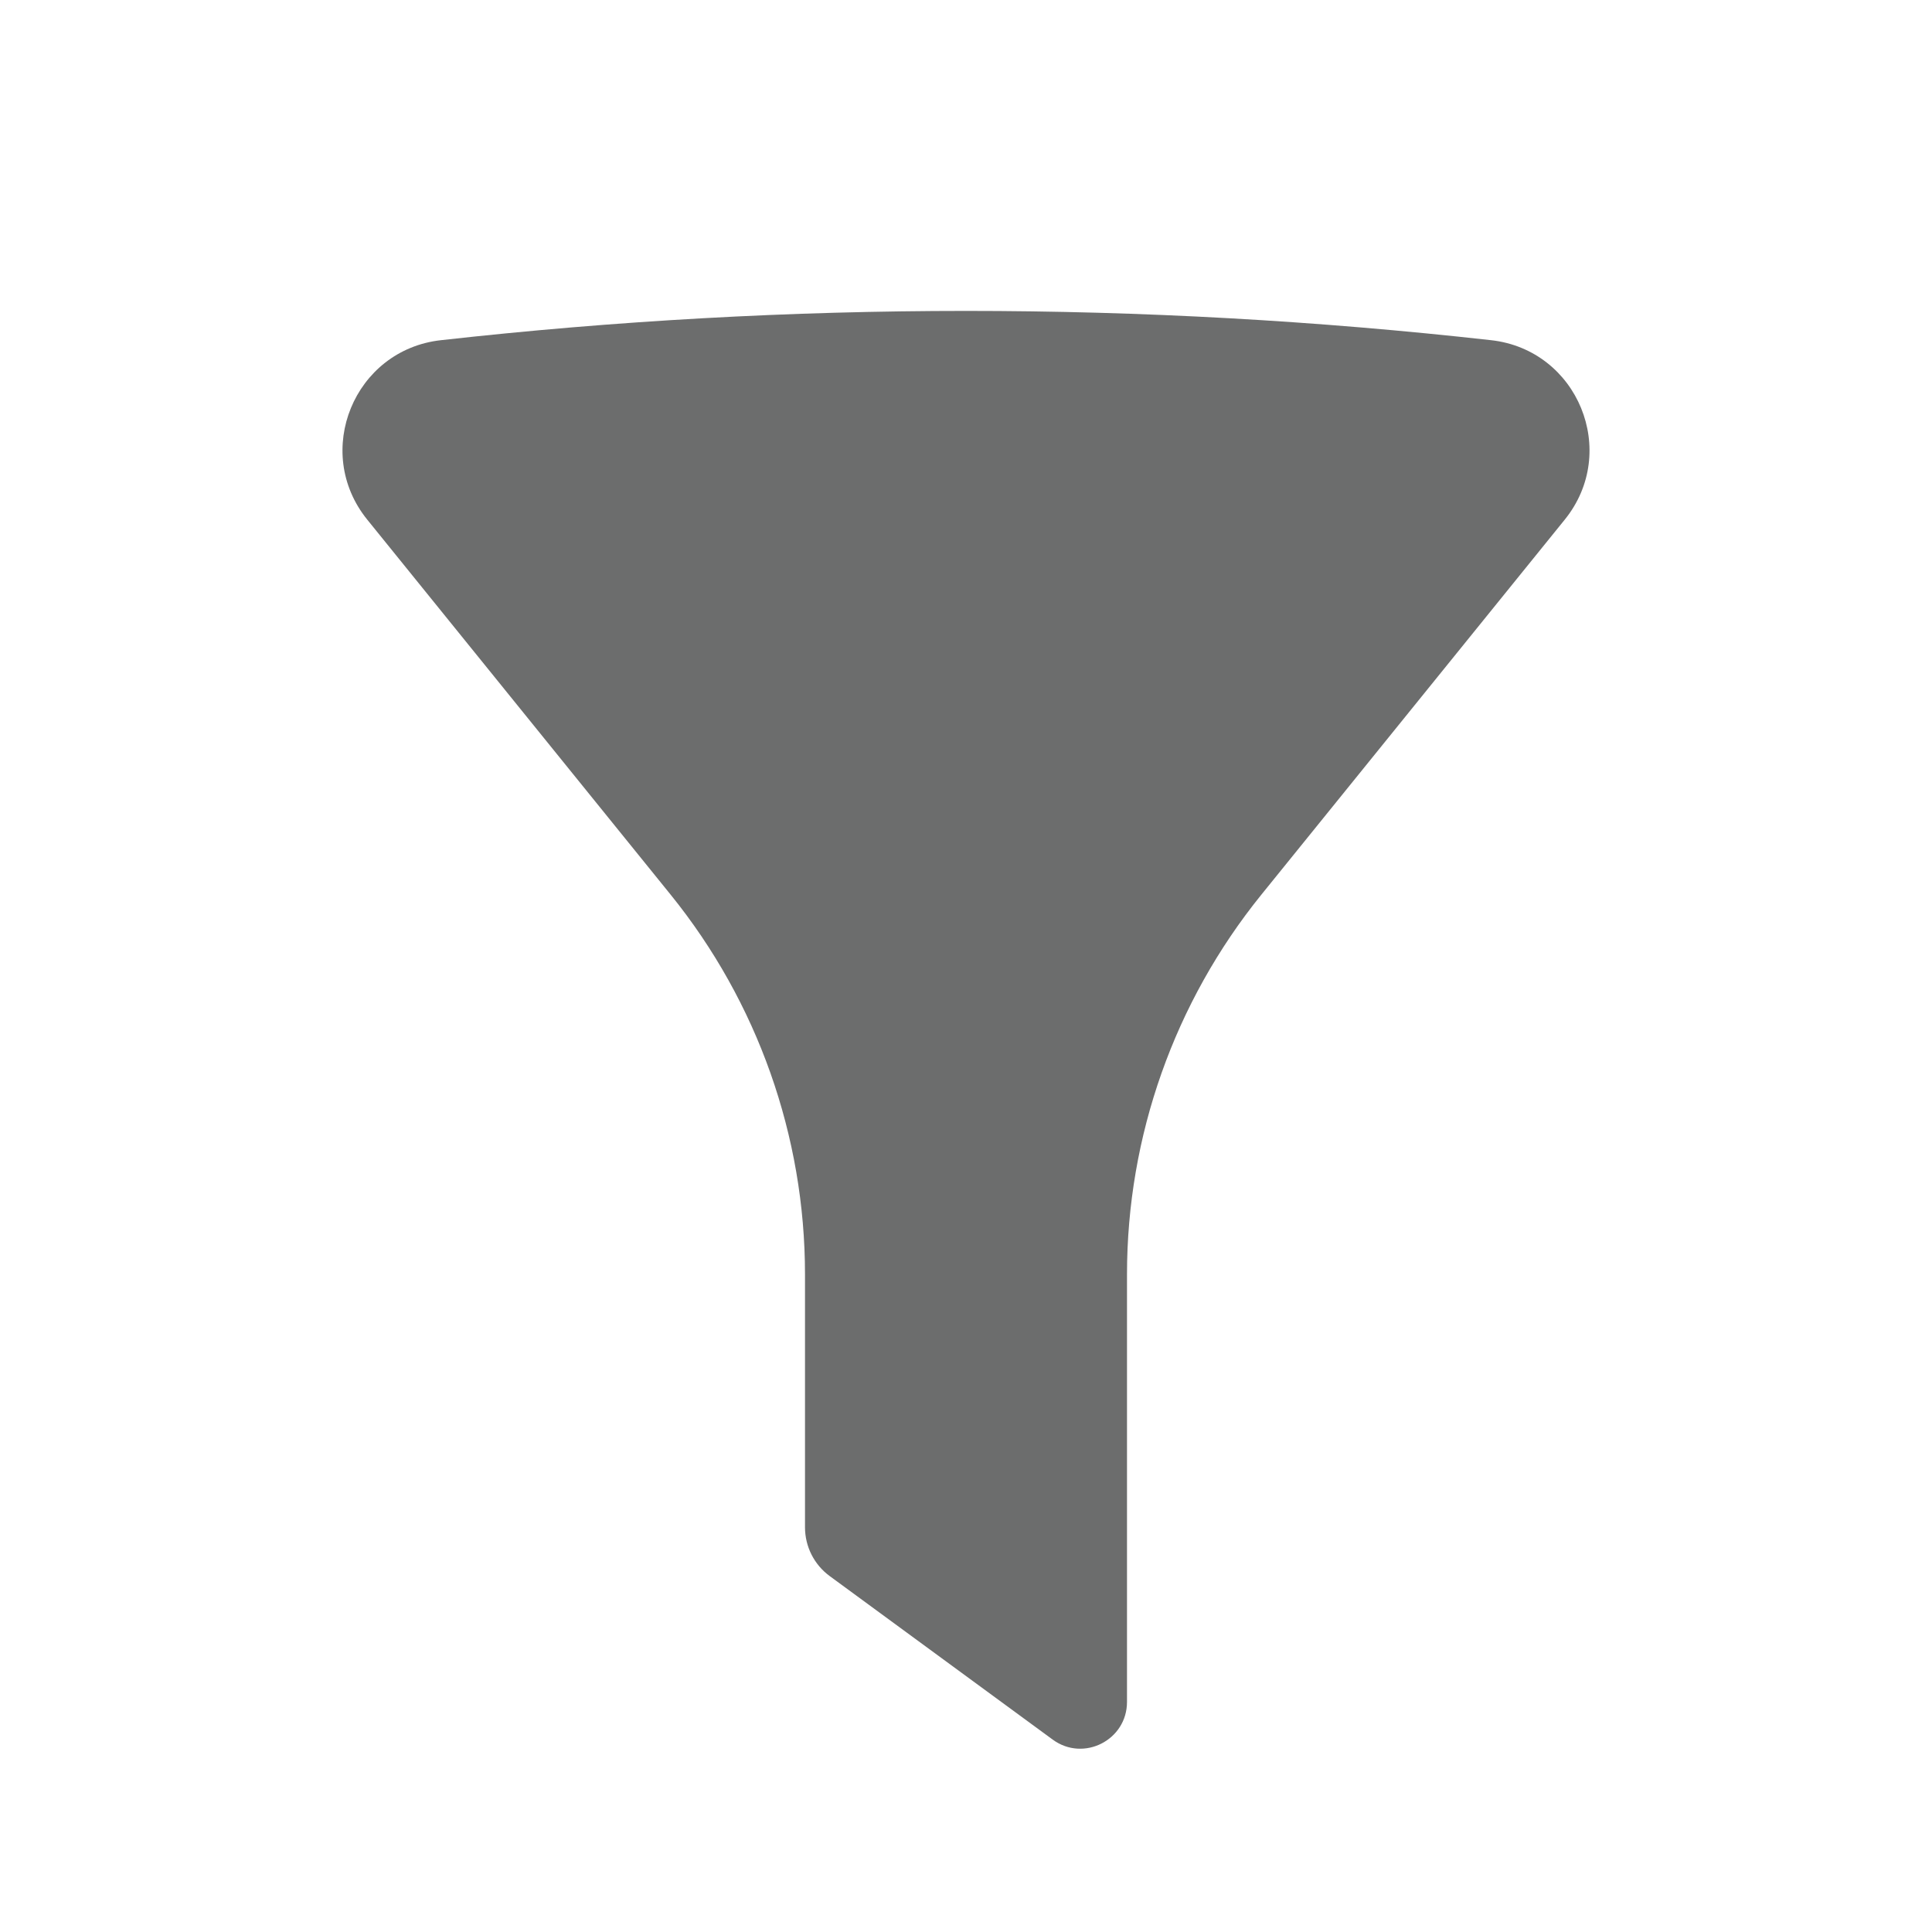 <svg width="24" height="24" viewBox="0 0 24 24" fill="none" xmlns="http://www.w3.org/2000/svg">
<path d="M18.523 4.226C14.188 3.741 9.812 3.741 5.477 4.226C4.399 4.346 3.879 5.611 4.562 6.455L8.331 11.114C9.411 12.449 10 14.114 10 15.831V18.973C10 19.212 10.114 19.437 10.306 19.578L13.077 21.61C13.46 21.891 14 21.617 14 21.142V15.831C14 14.114 14.589 12.449 15.669 11.114L19.438 6.455C20.121 5.611 19.601 4.346 18.523 4.226Z" fill="#6C6D6D"/>
</svg>
